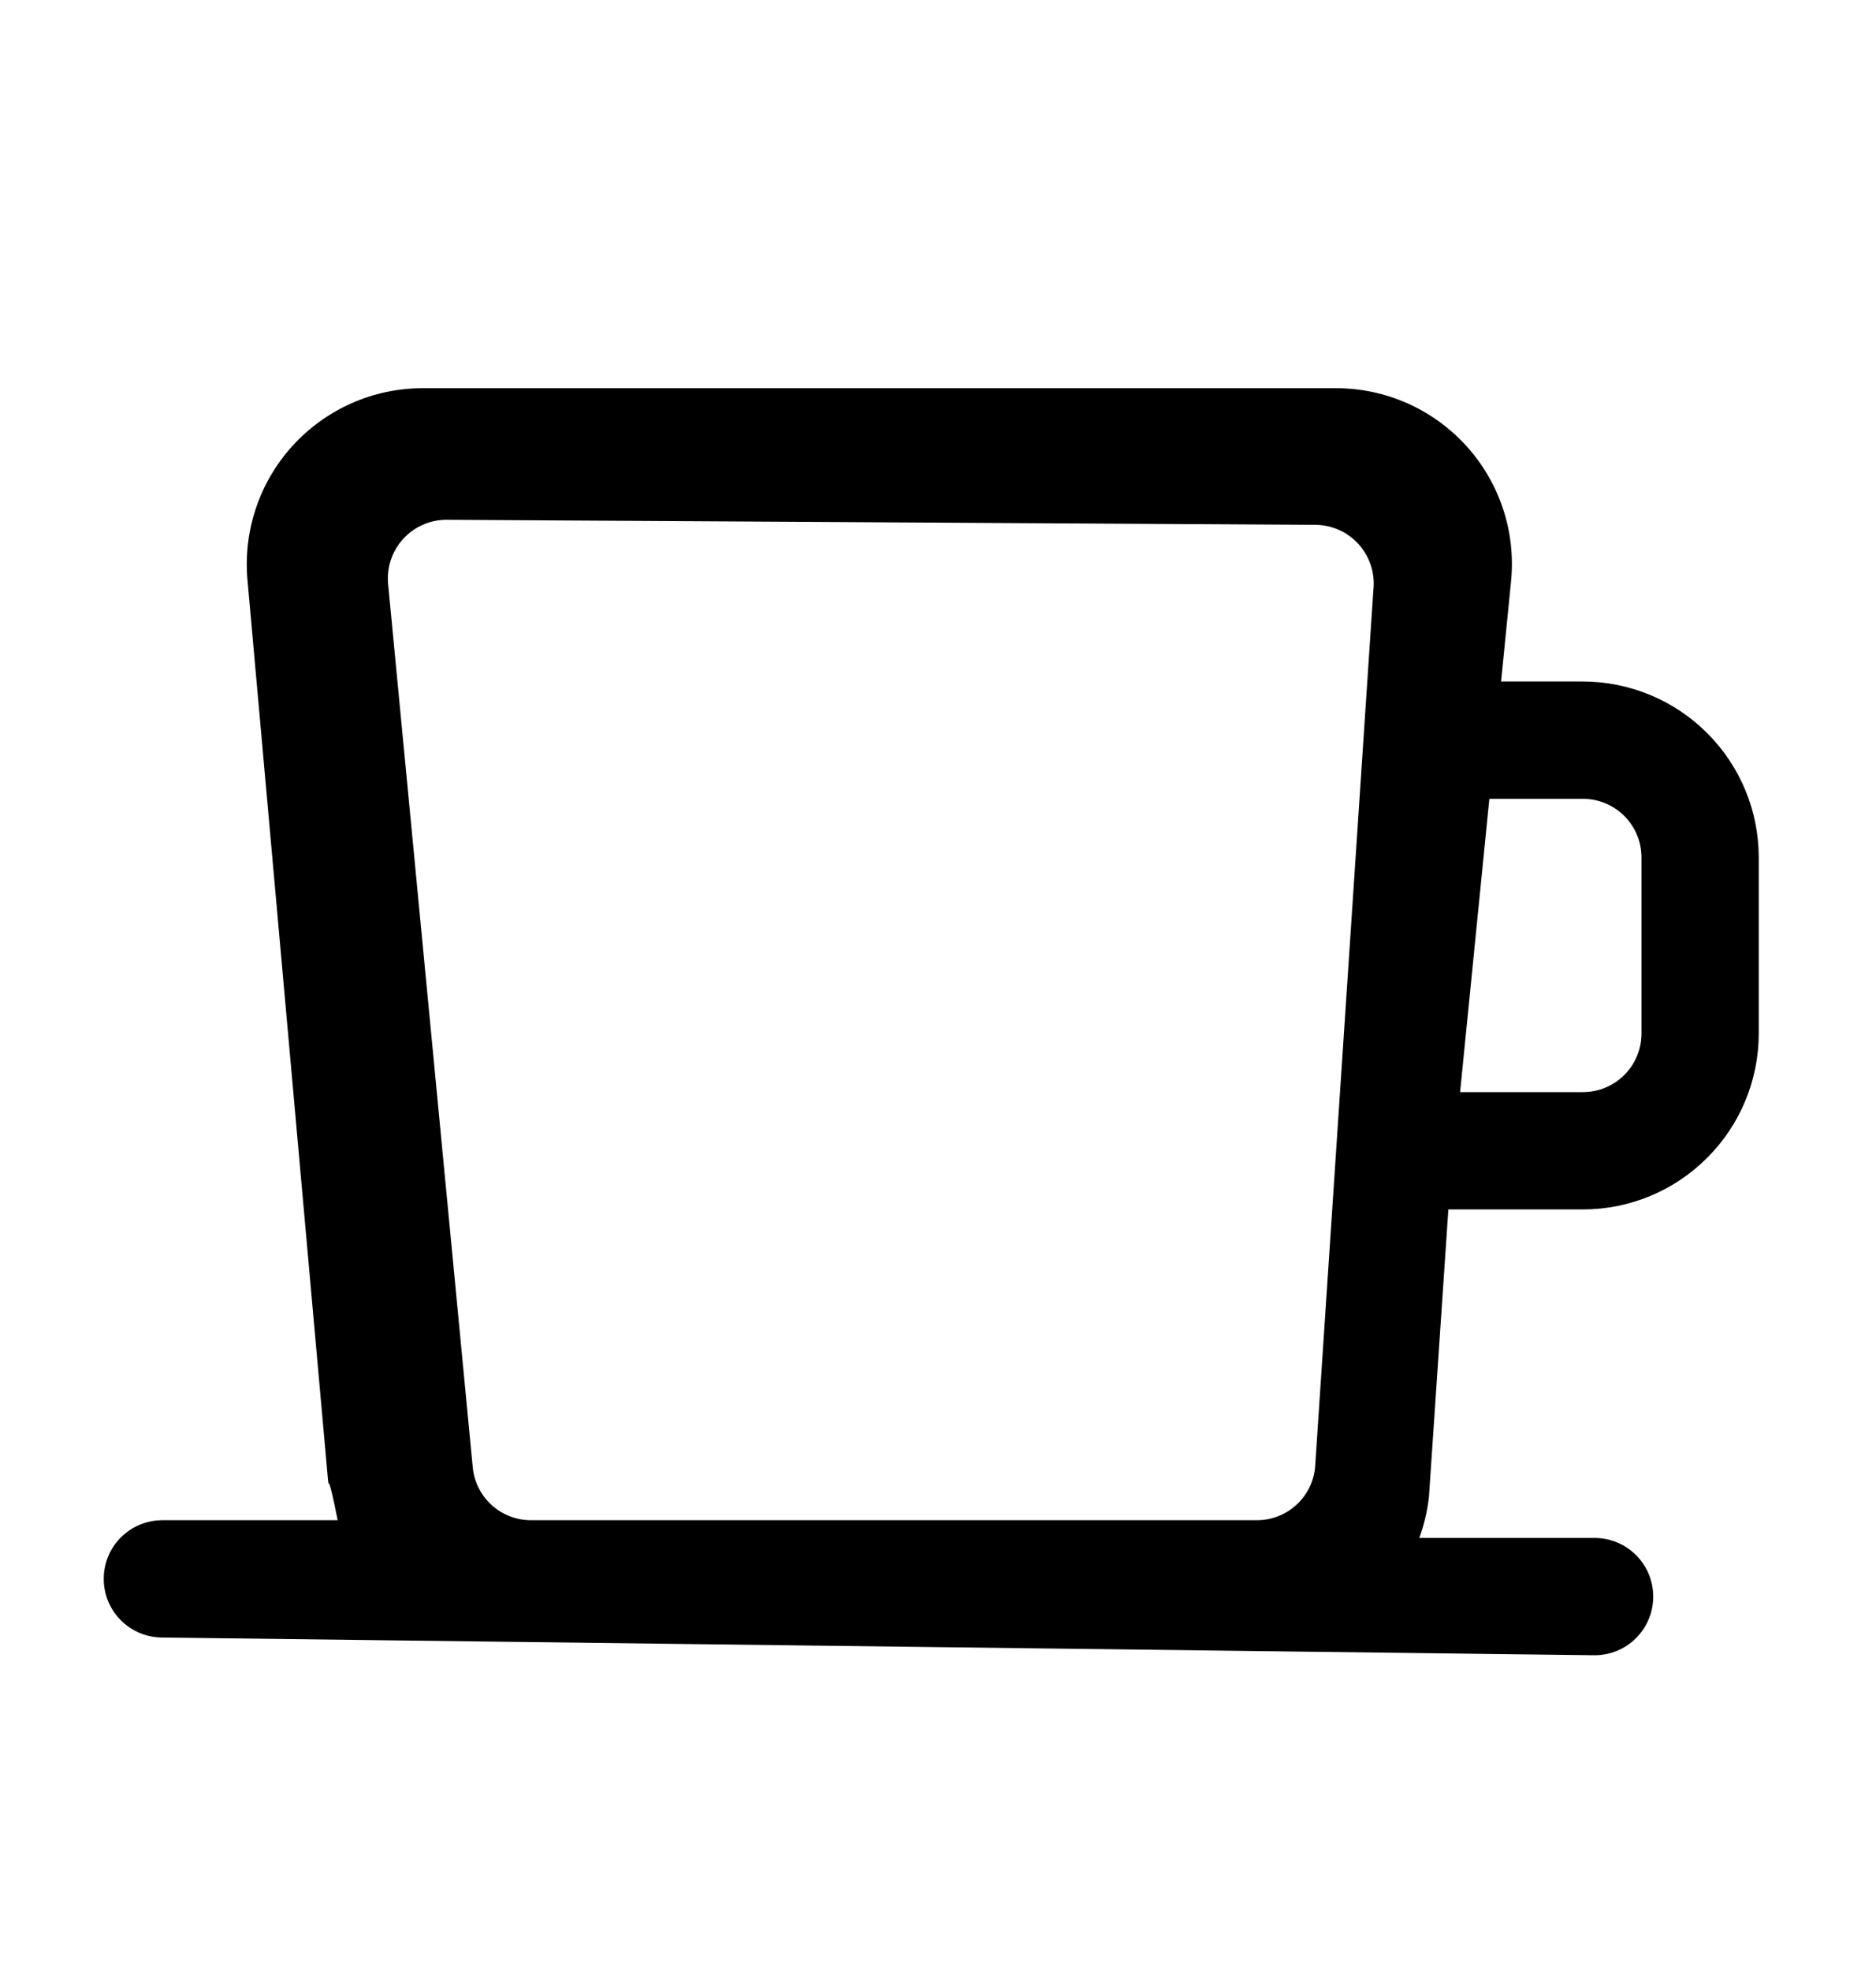 <svg width="20" id="icon" height="21" viewBox="0 0 20 21" xmlns="http://www.w3.org/2000/svg">
<path d="M16.875 7.261H16.003L16.109 6.197C16.135 5.937 16.107 5.673 16.025 5.425C15.943 5.176 15.81 4.947 15.634 4.753C15.458 4.559 15.243 4.403 15.004 4.297C14.765 4.191 14.506 4.136 14.244 4.136H4.506C4.244 4.136 3.985 4.191 3.746 4.297C3.506 4.404 3.292 4.559 3.116 4.753C2.94 4.947 2.807 5.176 2.725 5.425C2.643 5.674 2.614 5.937 2.64 6.198L3.496 15.758C3.513 15.908 3.48 15.597 3.6 16.197H1.731C1.565 16.197 1.406 16.263 1.289 16.38C1.171 16.497 1.106 16.656 1.106 16.822C1.106 16.988 1.171 17.146 1.289 17.264C1.406 17.381 1.565 17.447 1.731 17.447L17 17.636C17.166 17.636 17.325 17.57 17.442 17.453C17.559 17.336 17.625 17.177 17.625 17.011C17.625 16.845 17.559 16.686 17.442 16.569C17.325 16.452 17.166 16.386 17 16.386H15.131C15.183 16.245 15.217 16.098 15.234 15.948L15.441 12.886H16.875C17.372 12.886 17.849 12.688 18.2 12.336C18.552 11.985 18.75 11.508 18.75 11.011V9.136C18.75 8.639 18.552 8.162 18.2 7.811C17.849 7.459 17.372 7.262 16.875 7.261ZM5.661 16.197C5.506 16.197 5.357 16.14 5.242 16.036C5.127 15.932 5.055 15.789 5.04 15.634L4.138 6.226C4.129 6.139 4.139 6.051 4.166 5.968C4.193 5.885 4.238 5.809 4.296 5.744C4.355 5.679 4.426 5.627 4.506 5.592C4.586 5.556 4.672 5.538 4.76 5.538L14.02 5.592C14.108 5.592 14.194 5.61 14.274 5.646C14.354 5.681 14.425 5.733 14.484 5.798C14.542 5.863 14.587 5.939 14.614 6.022C14.641 6.105 14.651 6.193 14.642 6.279L14.02 15.635C14.005 15.789 13.933 15.932 13.818 16.036C13.703 16.14 13.554 16.197 13.399 16.197H5.661ZM17.5 11.011C17.5 11.177 17.434 11.336 17.317 11.453C17.2 11.57 17.041 11.636 16.875 11.636H15.566L15.878 8.511H16.875C17.041 8.511 17.2 8.577 17.317 8.694C17.434 8.811 17.5 8.97 17.5 9.136V11.011Z"/>
</svg>
